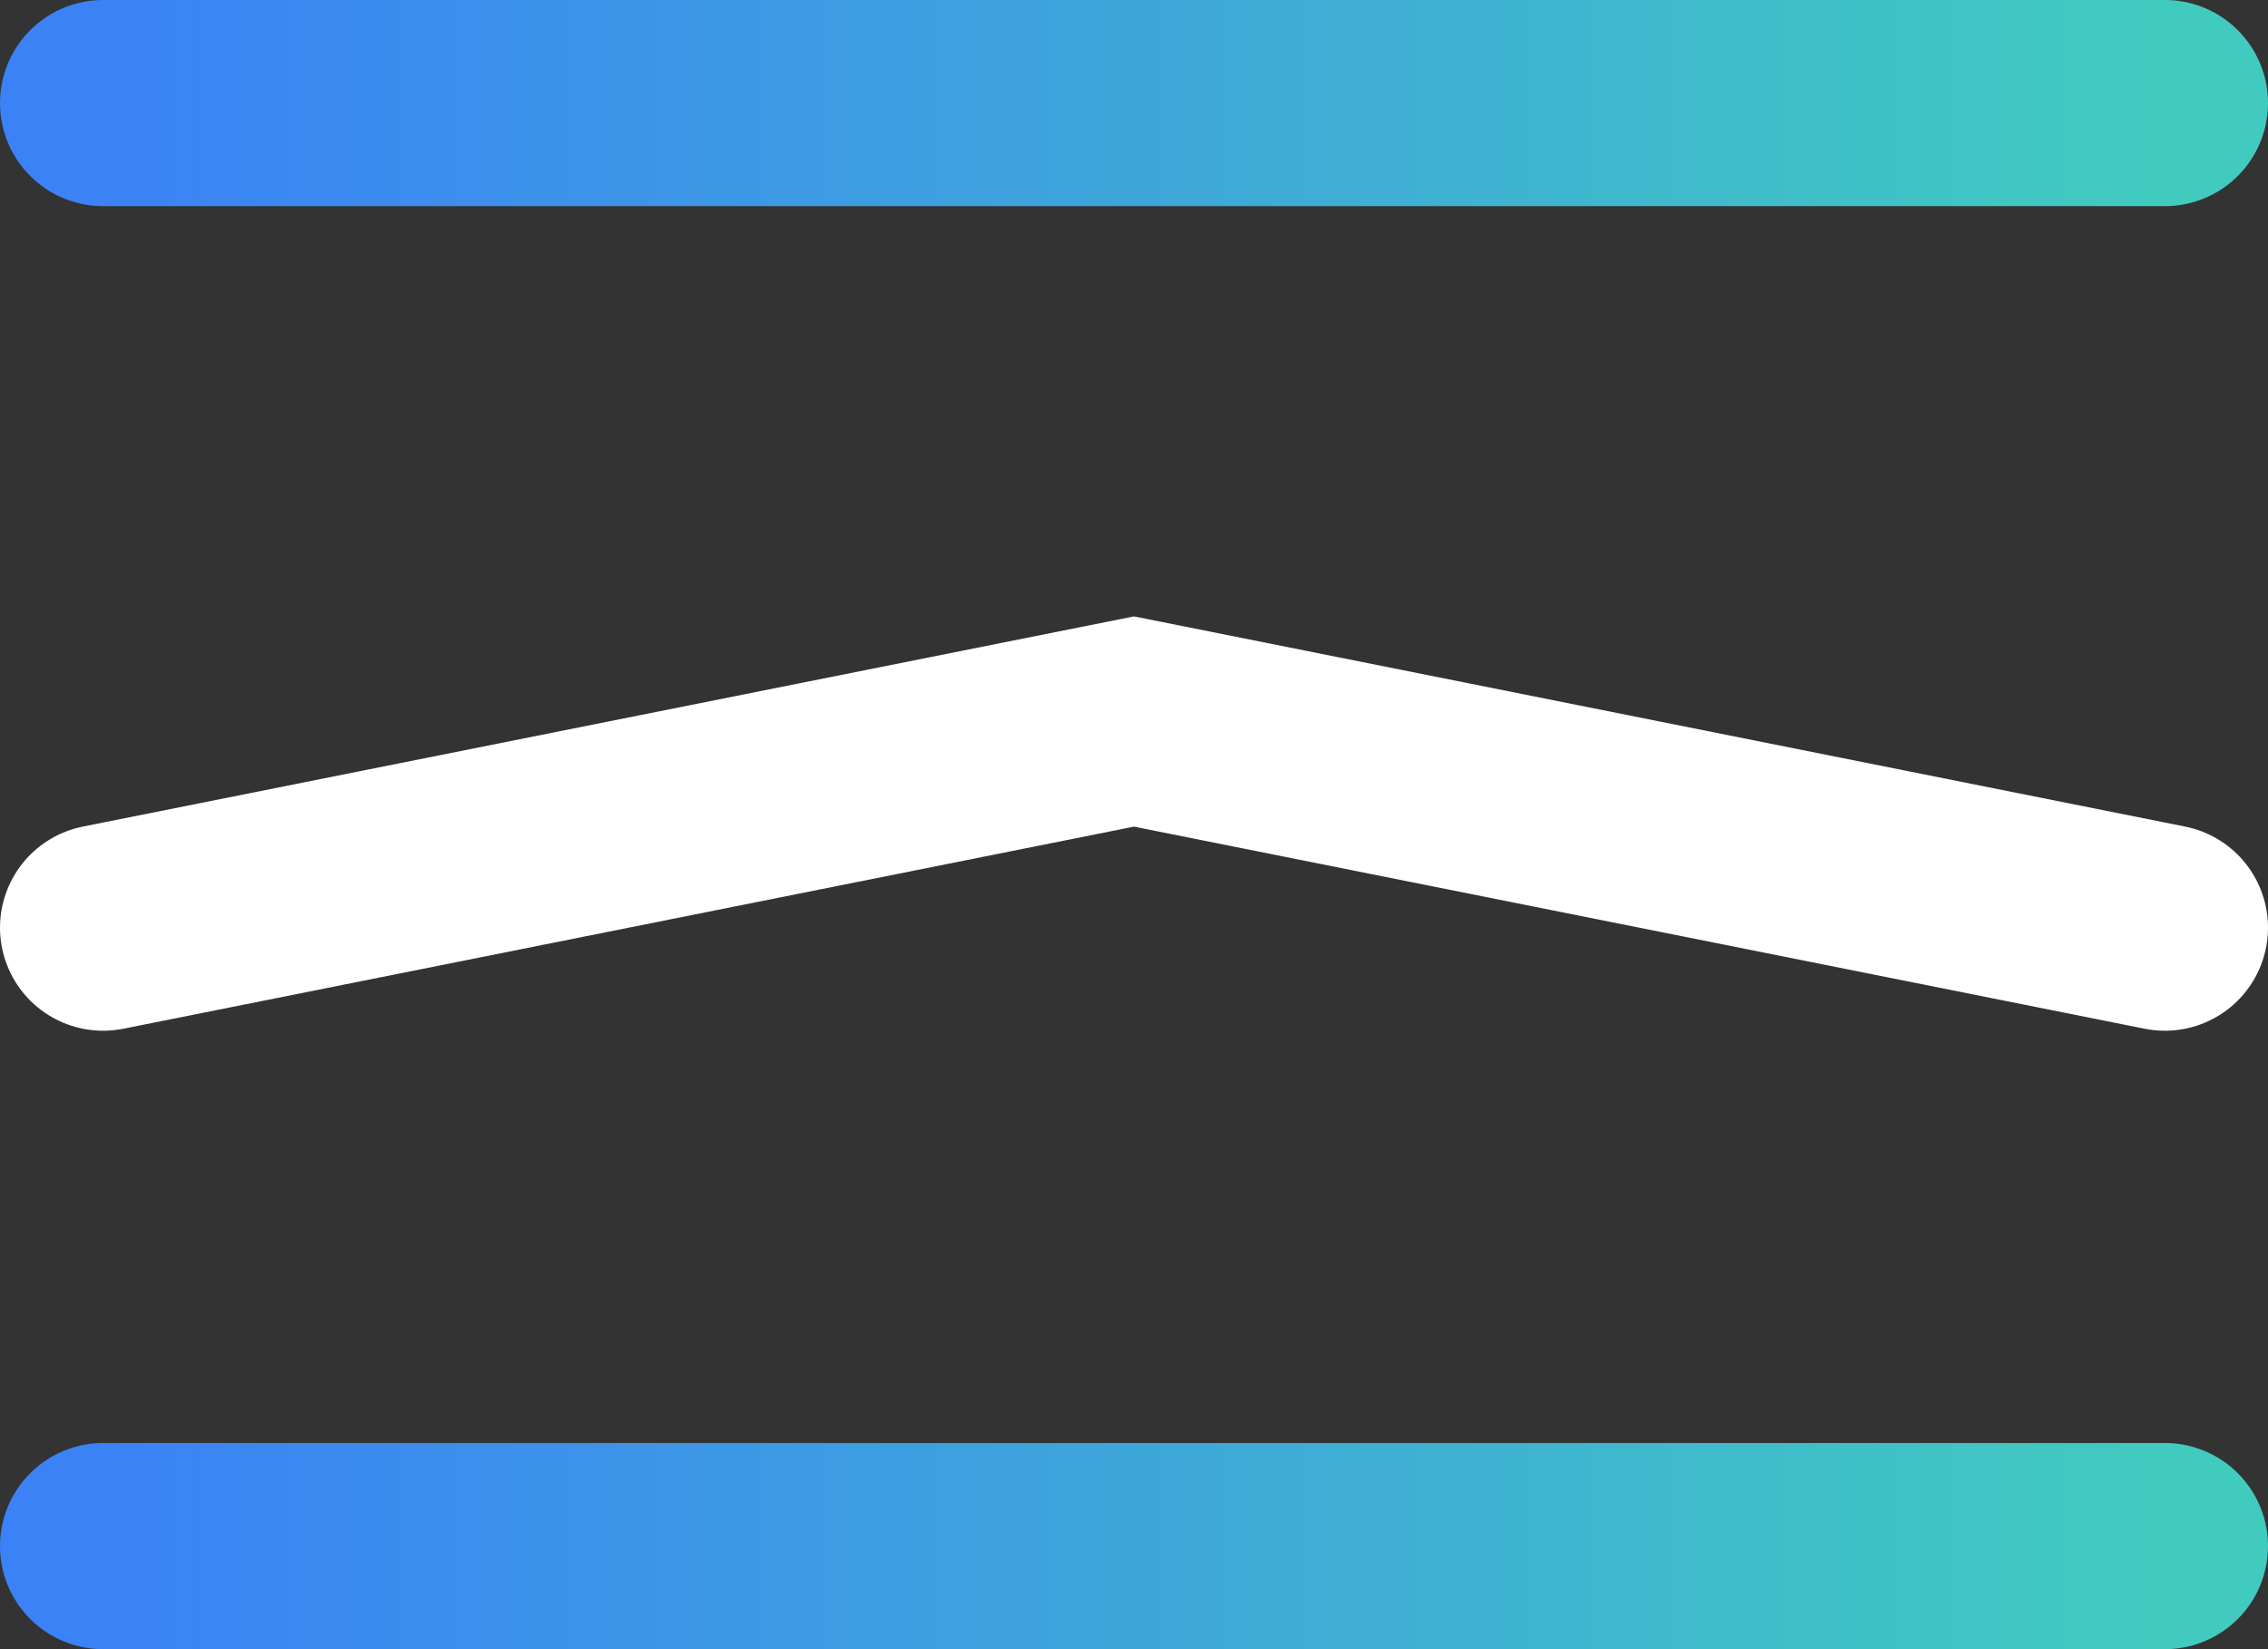 <svg width="22" height="16" viewBox="0 0 22 16" fill="none" xmlns="http://www.w3.org/2000/svg">
<rect x="0" y="0" width="22" height="16" fill="#333333" stroke="none"/>
<path d="M1 1H21" stroke="url(#paint0_linear_117_484)" stroke-width="2" stroke-linecap="round"/>
<path d="M1 9L11 7L21 9" stroke="white" stroke-width="2" stroke-linecap="round"/>
<path d="M1 15H21" stroke="url(#paint1_linear_117_484)" stroke-width="2" stroke-linecap="round"/>
<defs>
<linearGradient id="paint0_linear_117_484" x1="1" y1="1.5" x2="21" y2="1.5" gradientUnits="userSpaceOnUse">
<stop stop-color="#3B82F6"/>
<stop offset="1" stop-color="#41CBBF"/>
</linearGradient>
<linearGradient id="paint1_linear_117_484" x1="1" y1="15.5" x2="21" y2="15.5" gradientUnits="userSpaceOnUse">
<stop stop-color="#3B82F6"/>
<stop offset="1" stop-color="#41CBBF"/>
</linearGradient>
</defs>
</svg>
